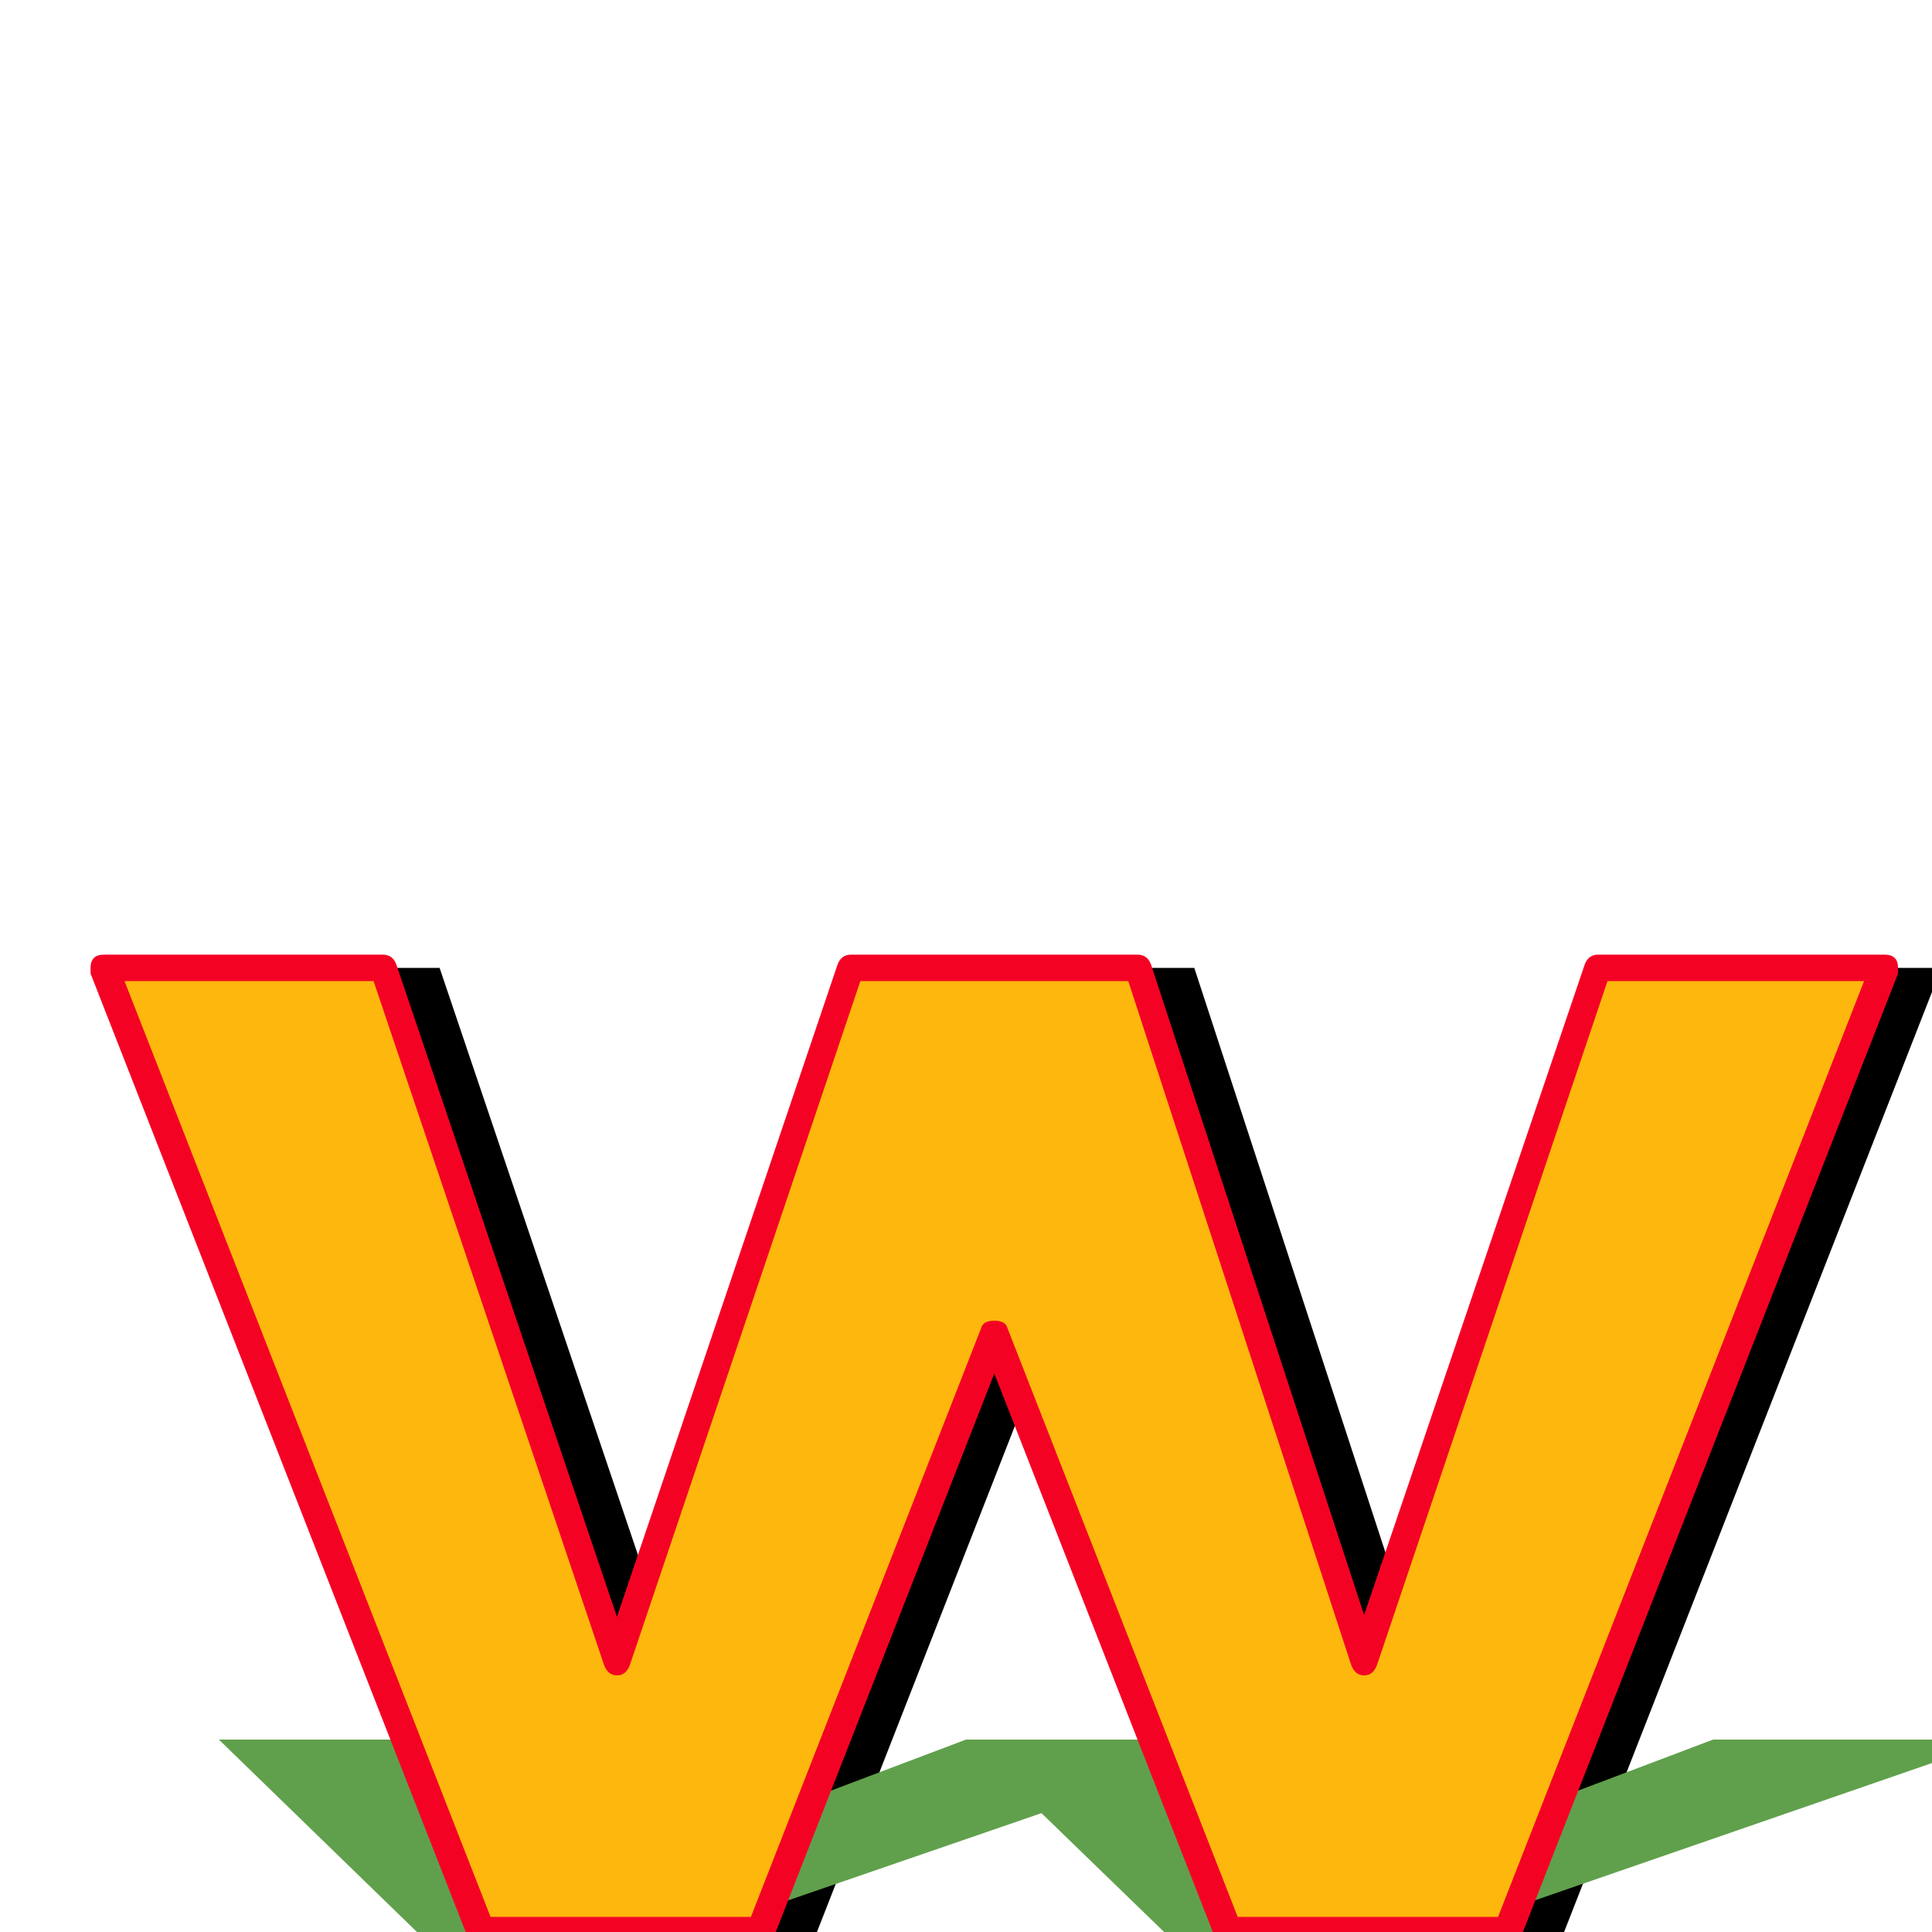 <svg xmlns="http://www.w3.org/2000/svg" viewBox="0 -1024 1024 1024">
	<path fill="#000000" d="M481 -511H633L753 -144L877 -511H1029L829 0H681L557 -317L433 0H285L85 -511H233L357 -144Z"/>
	<path fill="#60a04c" d="M512 -102H664L715 -29L908 -102H1060L765 0H617L552 -63L369 0H221L116 -102H264L319 -29Z"/>
	<path fill="#fdb70d" d="M446 -511H598L718 -144L842 -511H994L794 0H646L522 -317L398 0H250L50 -511H198L322 -144Z"/>
	<path fill="#f40224" d="M451 -518H603Q608 -518 610 -513L723 -168L840 -513Q842 -518 847 -518H999Q1006 -518 1006 -511Q1006 -511 1006 -508L806 3Q804 8 799 8H651Q646 8 644 3L527 -296L410 3Q408 8 403 8H255Q250 8 248 3L48 -508Q48 -508 48 -511Q48 -518 55 -518H203Q208 -518 210 -513L327 -167L444 -513Q446 -518 451 -518ZM320 -142L198 -504H66L260 -8H398L520 -320Q521 -324 527 -324Q533 -324 534 -320L656 -8H794L988 -504H852L730 -142Q728 -136 723 -136Q718 -136 716 -142L598 -504H456L334 -142Q332 -136 327 -136Q322 -136 320 -142Z"/>
</svg>